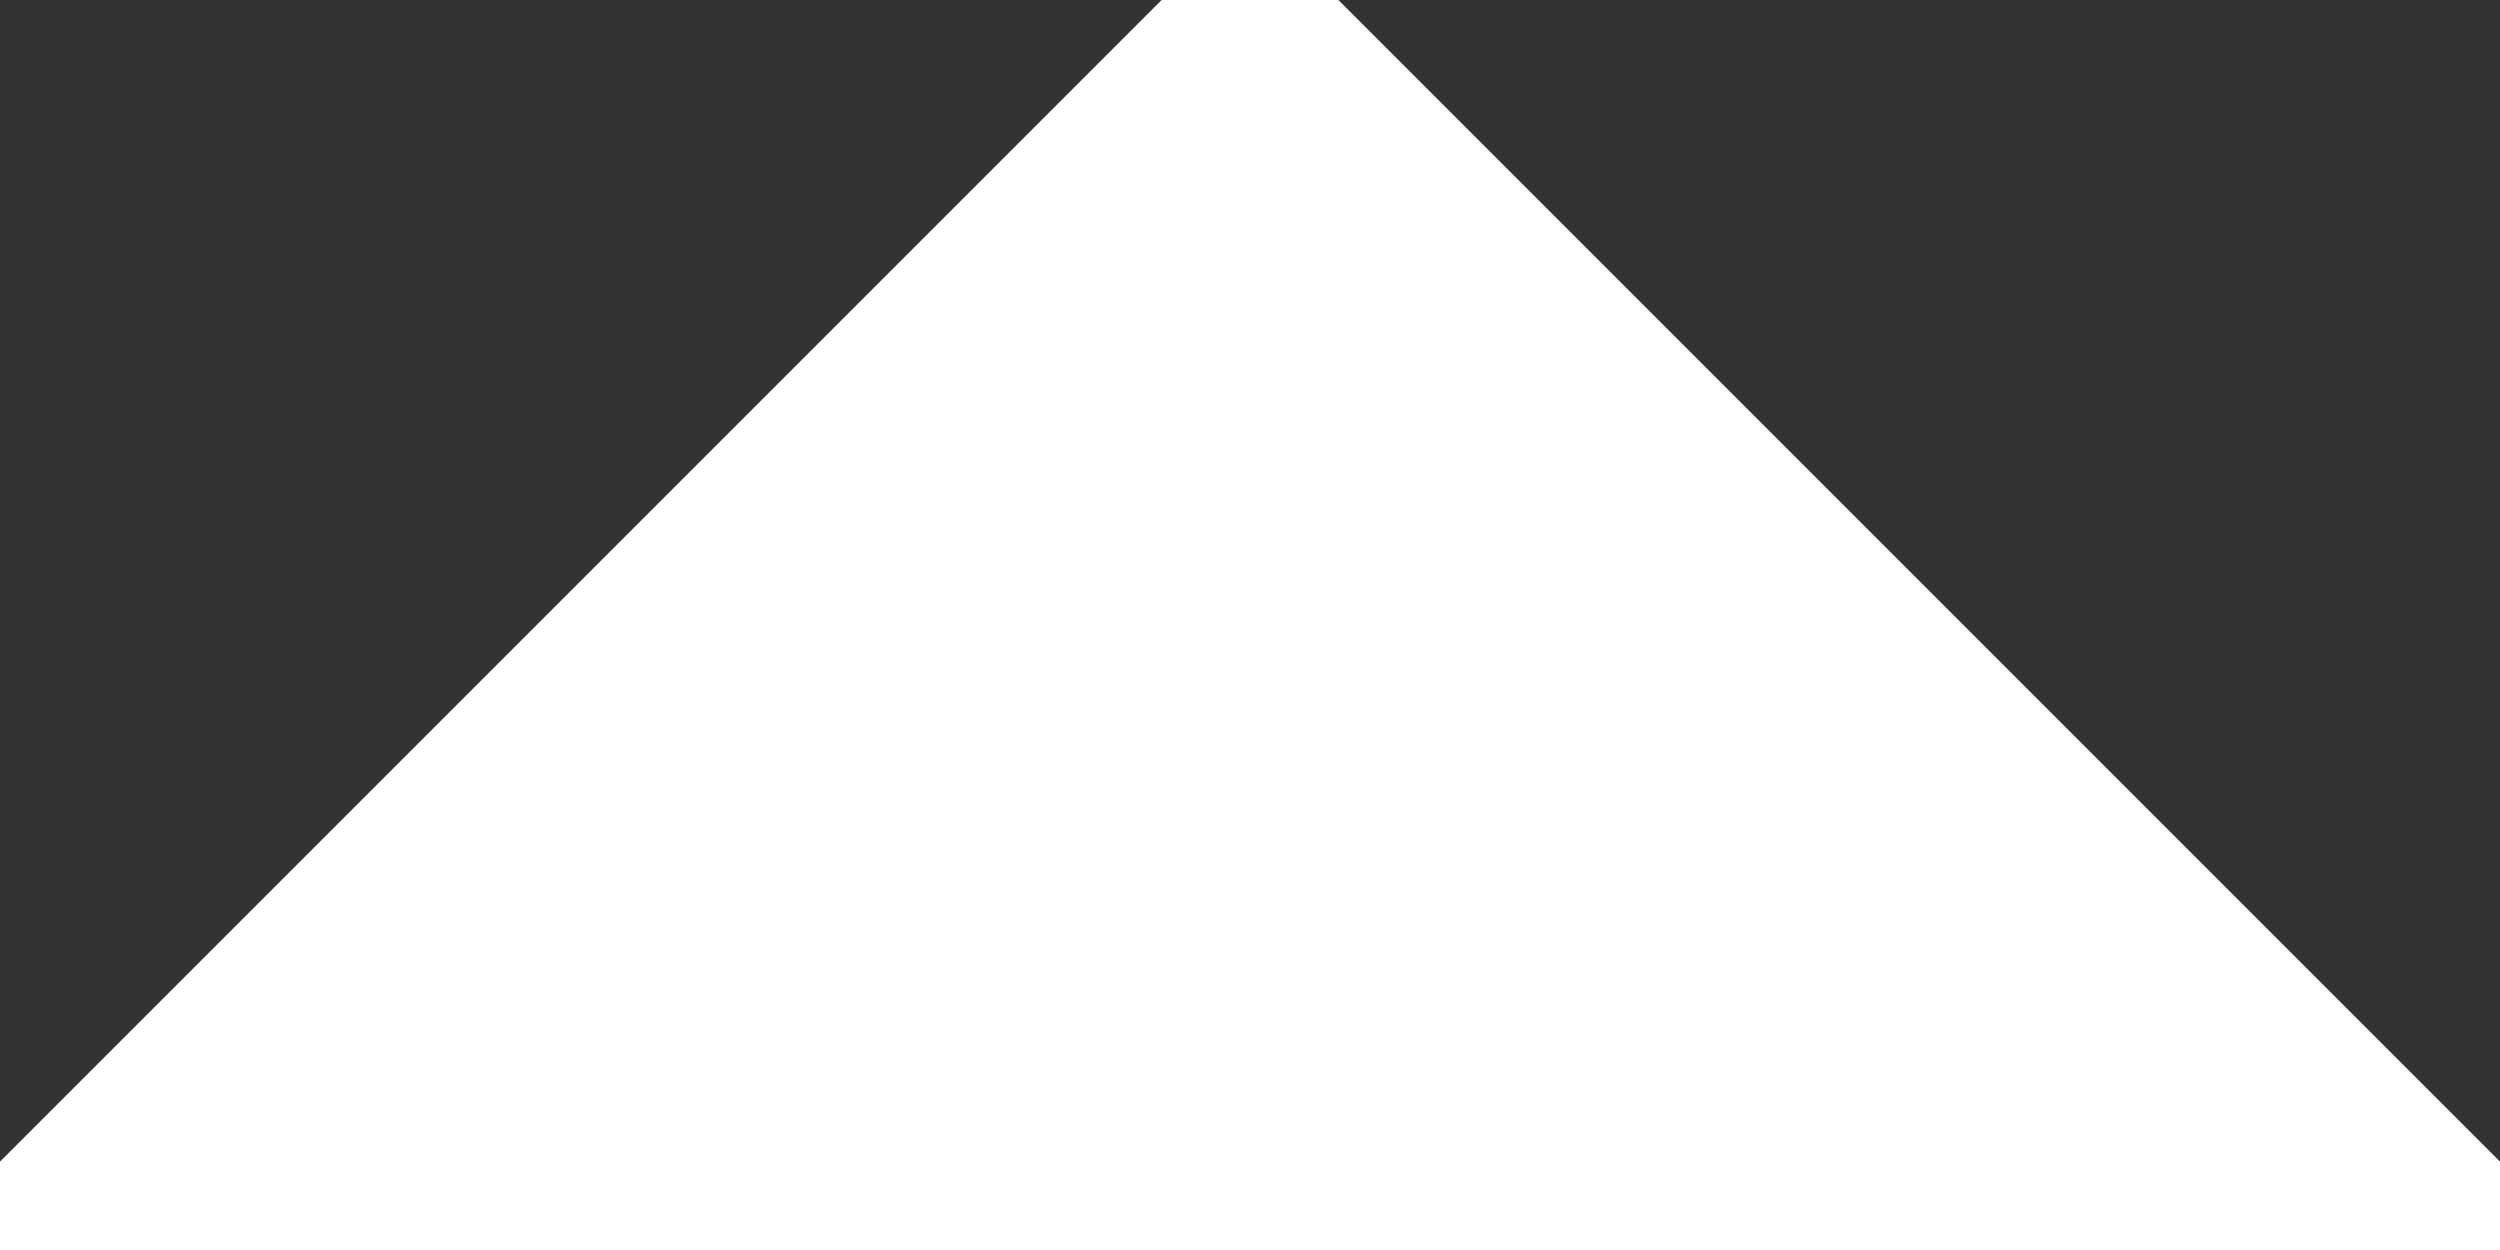 <svg xmlns="http://www.w3.org/2000/svg" xmlns:xlink="http://www.w3.org/1999/xlink" width="20" height="10"
  viewBox="0 0 20 10">
  <rect x="0" y="0" width="20" height="10" fill="#333333" stroke="none"/>
  <polygon fill="#fff" stroke="#fff" stroke-linecap="butt" stroke-linejoin="butt" stroke-width="1"
    points="0,10 10,0 20,10" />
</svg>
